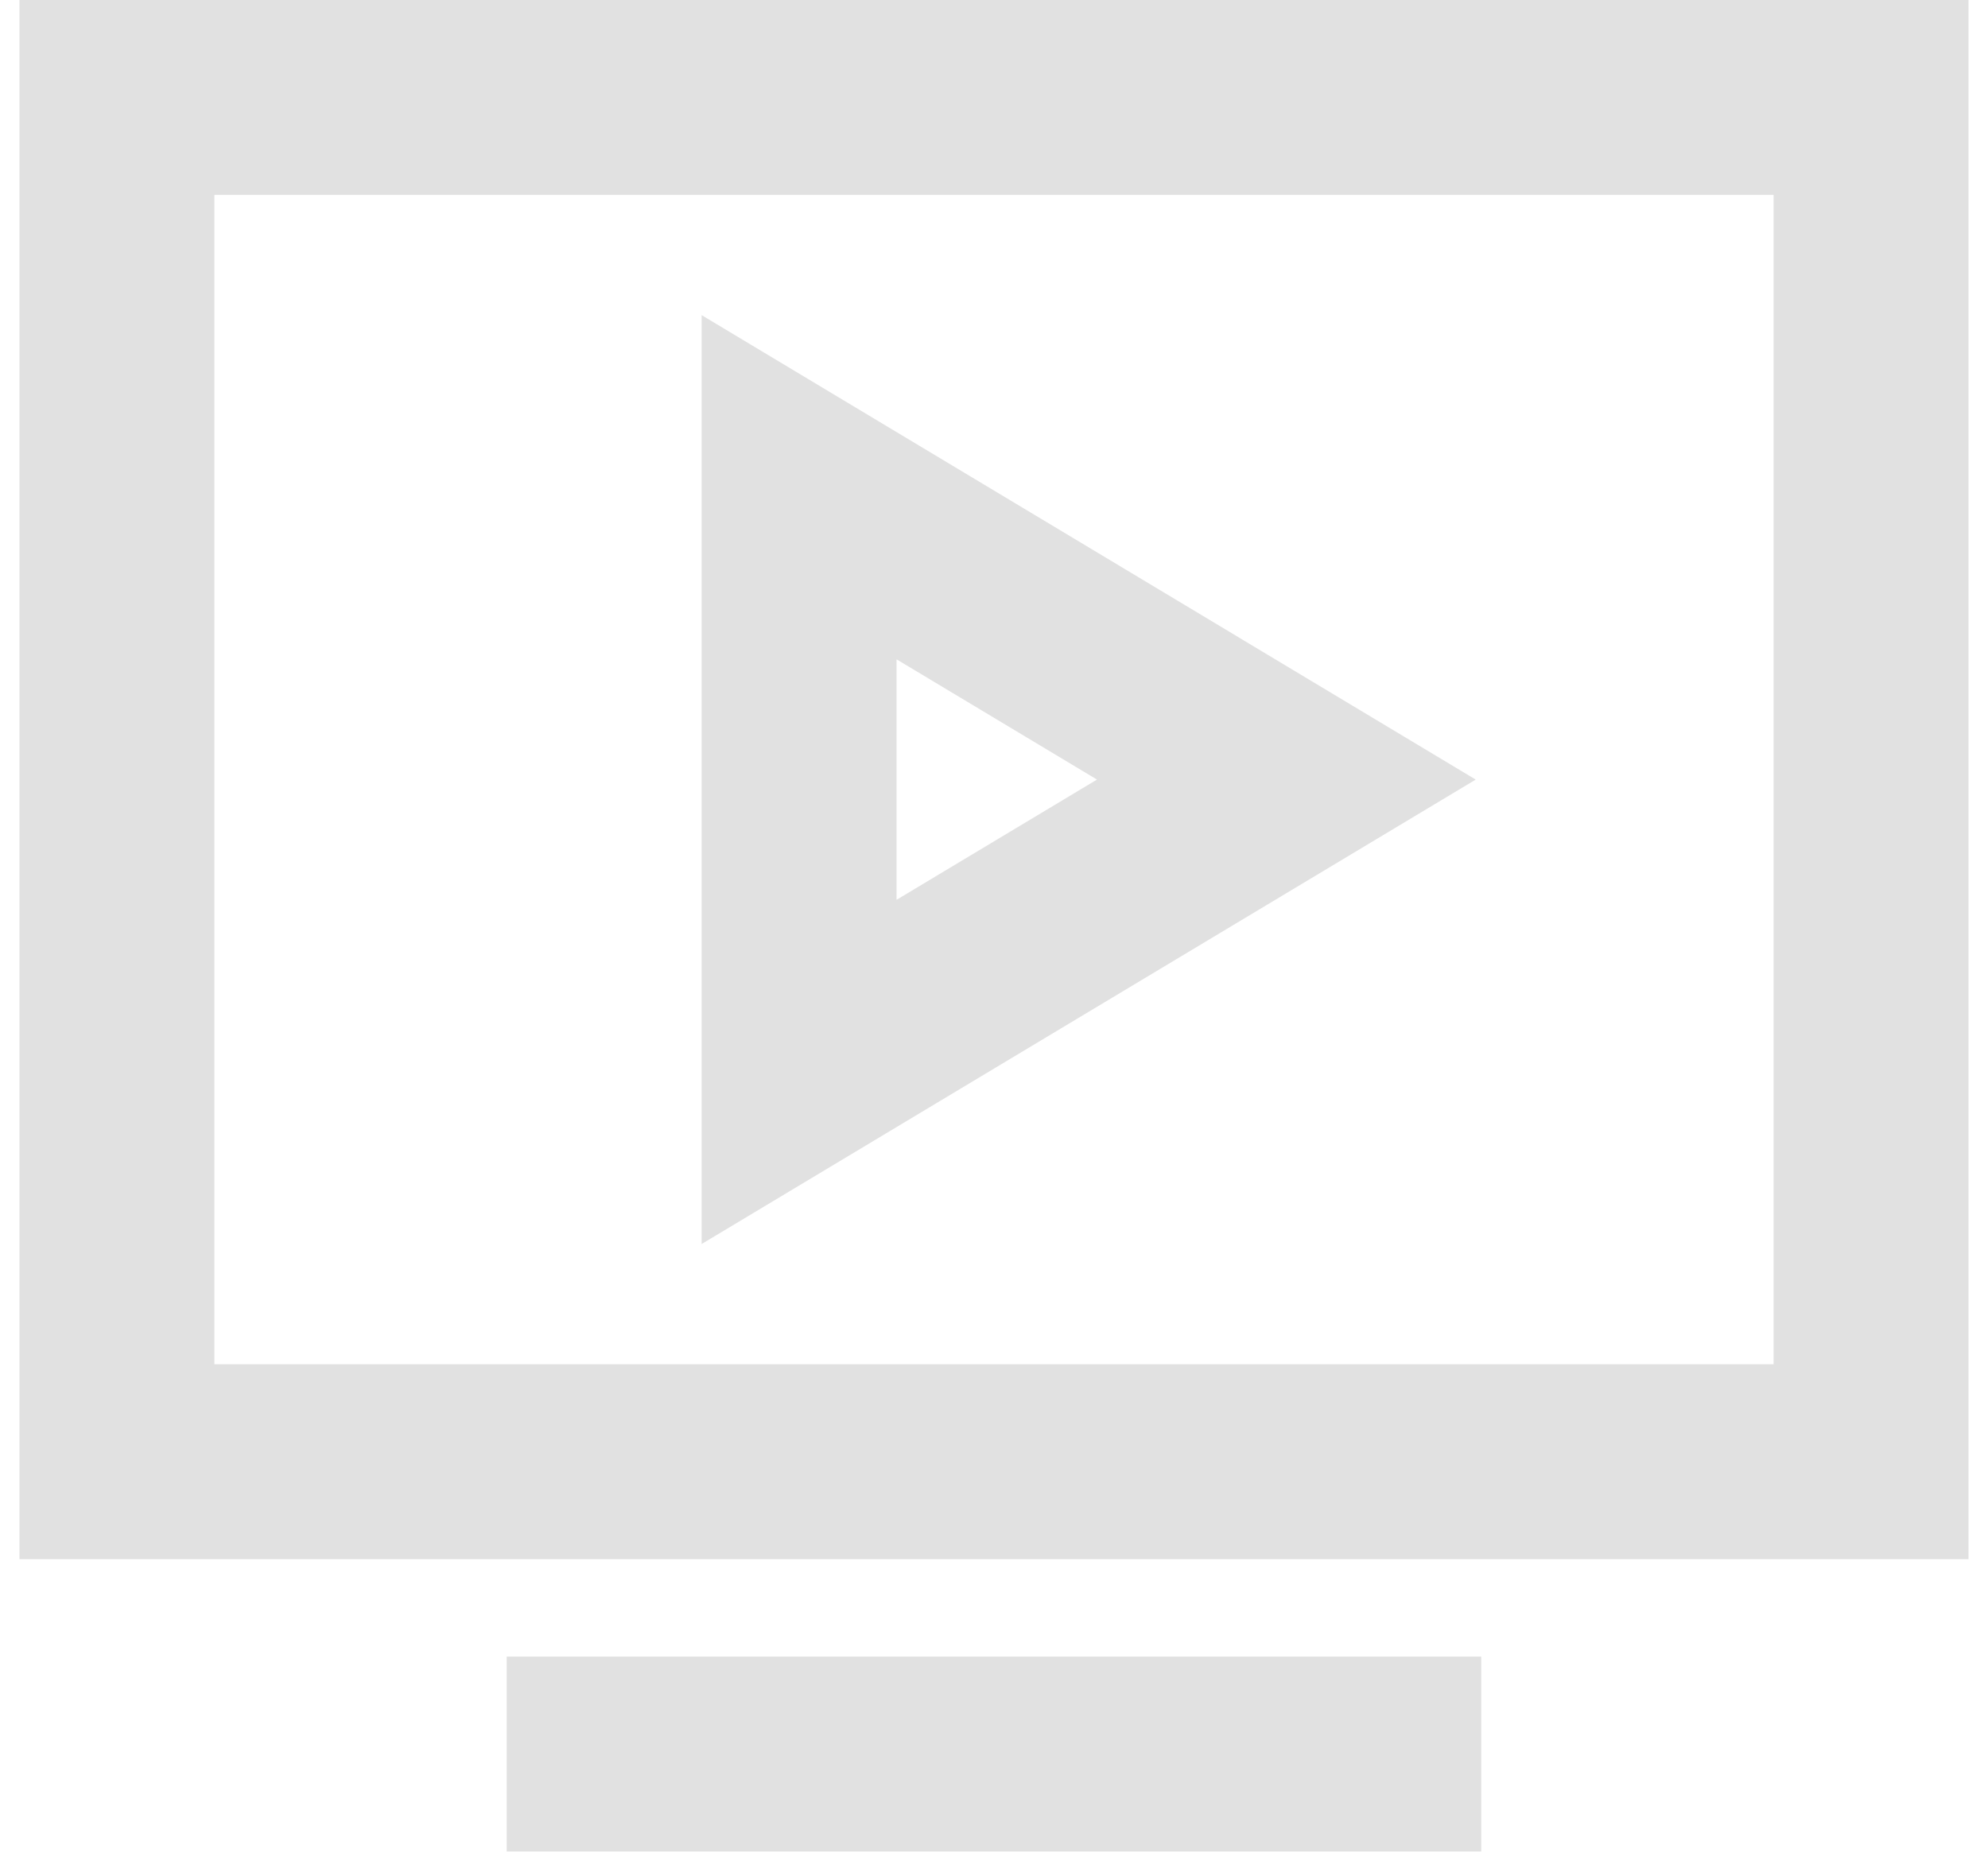 <svg width="68" height="64" viewBox="0 0 68 64" fill="none" xmlns="http://www.w3.org/2000/svg">
<path d="M0.666 0V53.333H67.333V0H0.666ZM60.666 46.667H7.333V6.667H60.666V46.667Z" fill="#E1E1E1"/>
<path d="M24 10.78V42.554L50.477 26.667L24 10.78ZM30.667 22.554L37.523 26.667L30.667 30.78V22.554Z" fill="#E1E1E1"/>
<path d="M50.665 56.667H17.332V63.334H50.665V56.667Z" fill="#E1E1E1"/>
</svg>
